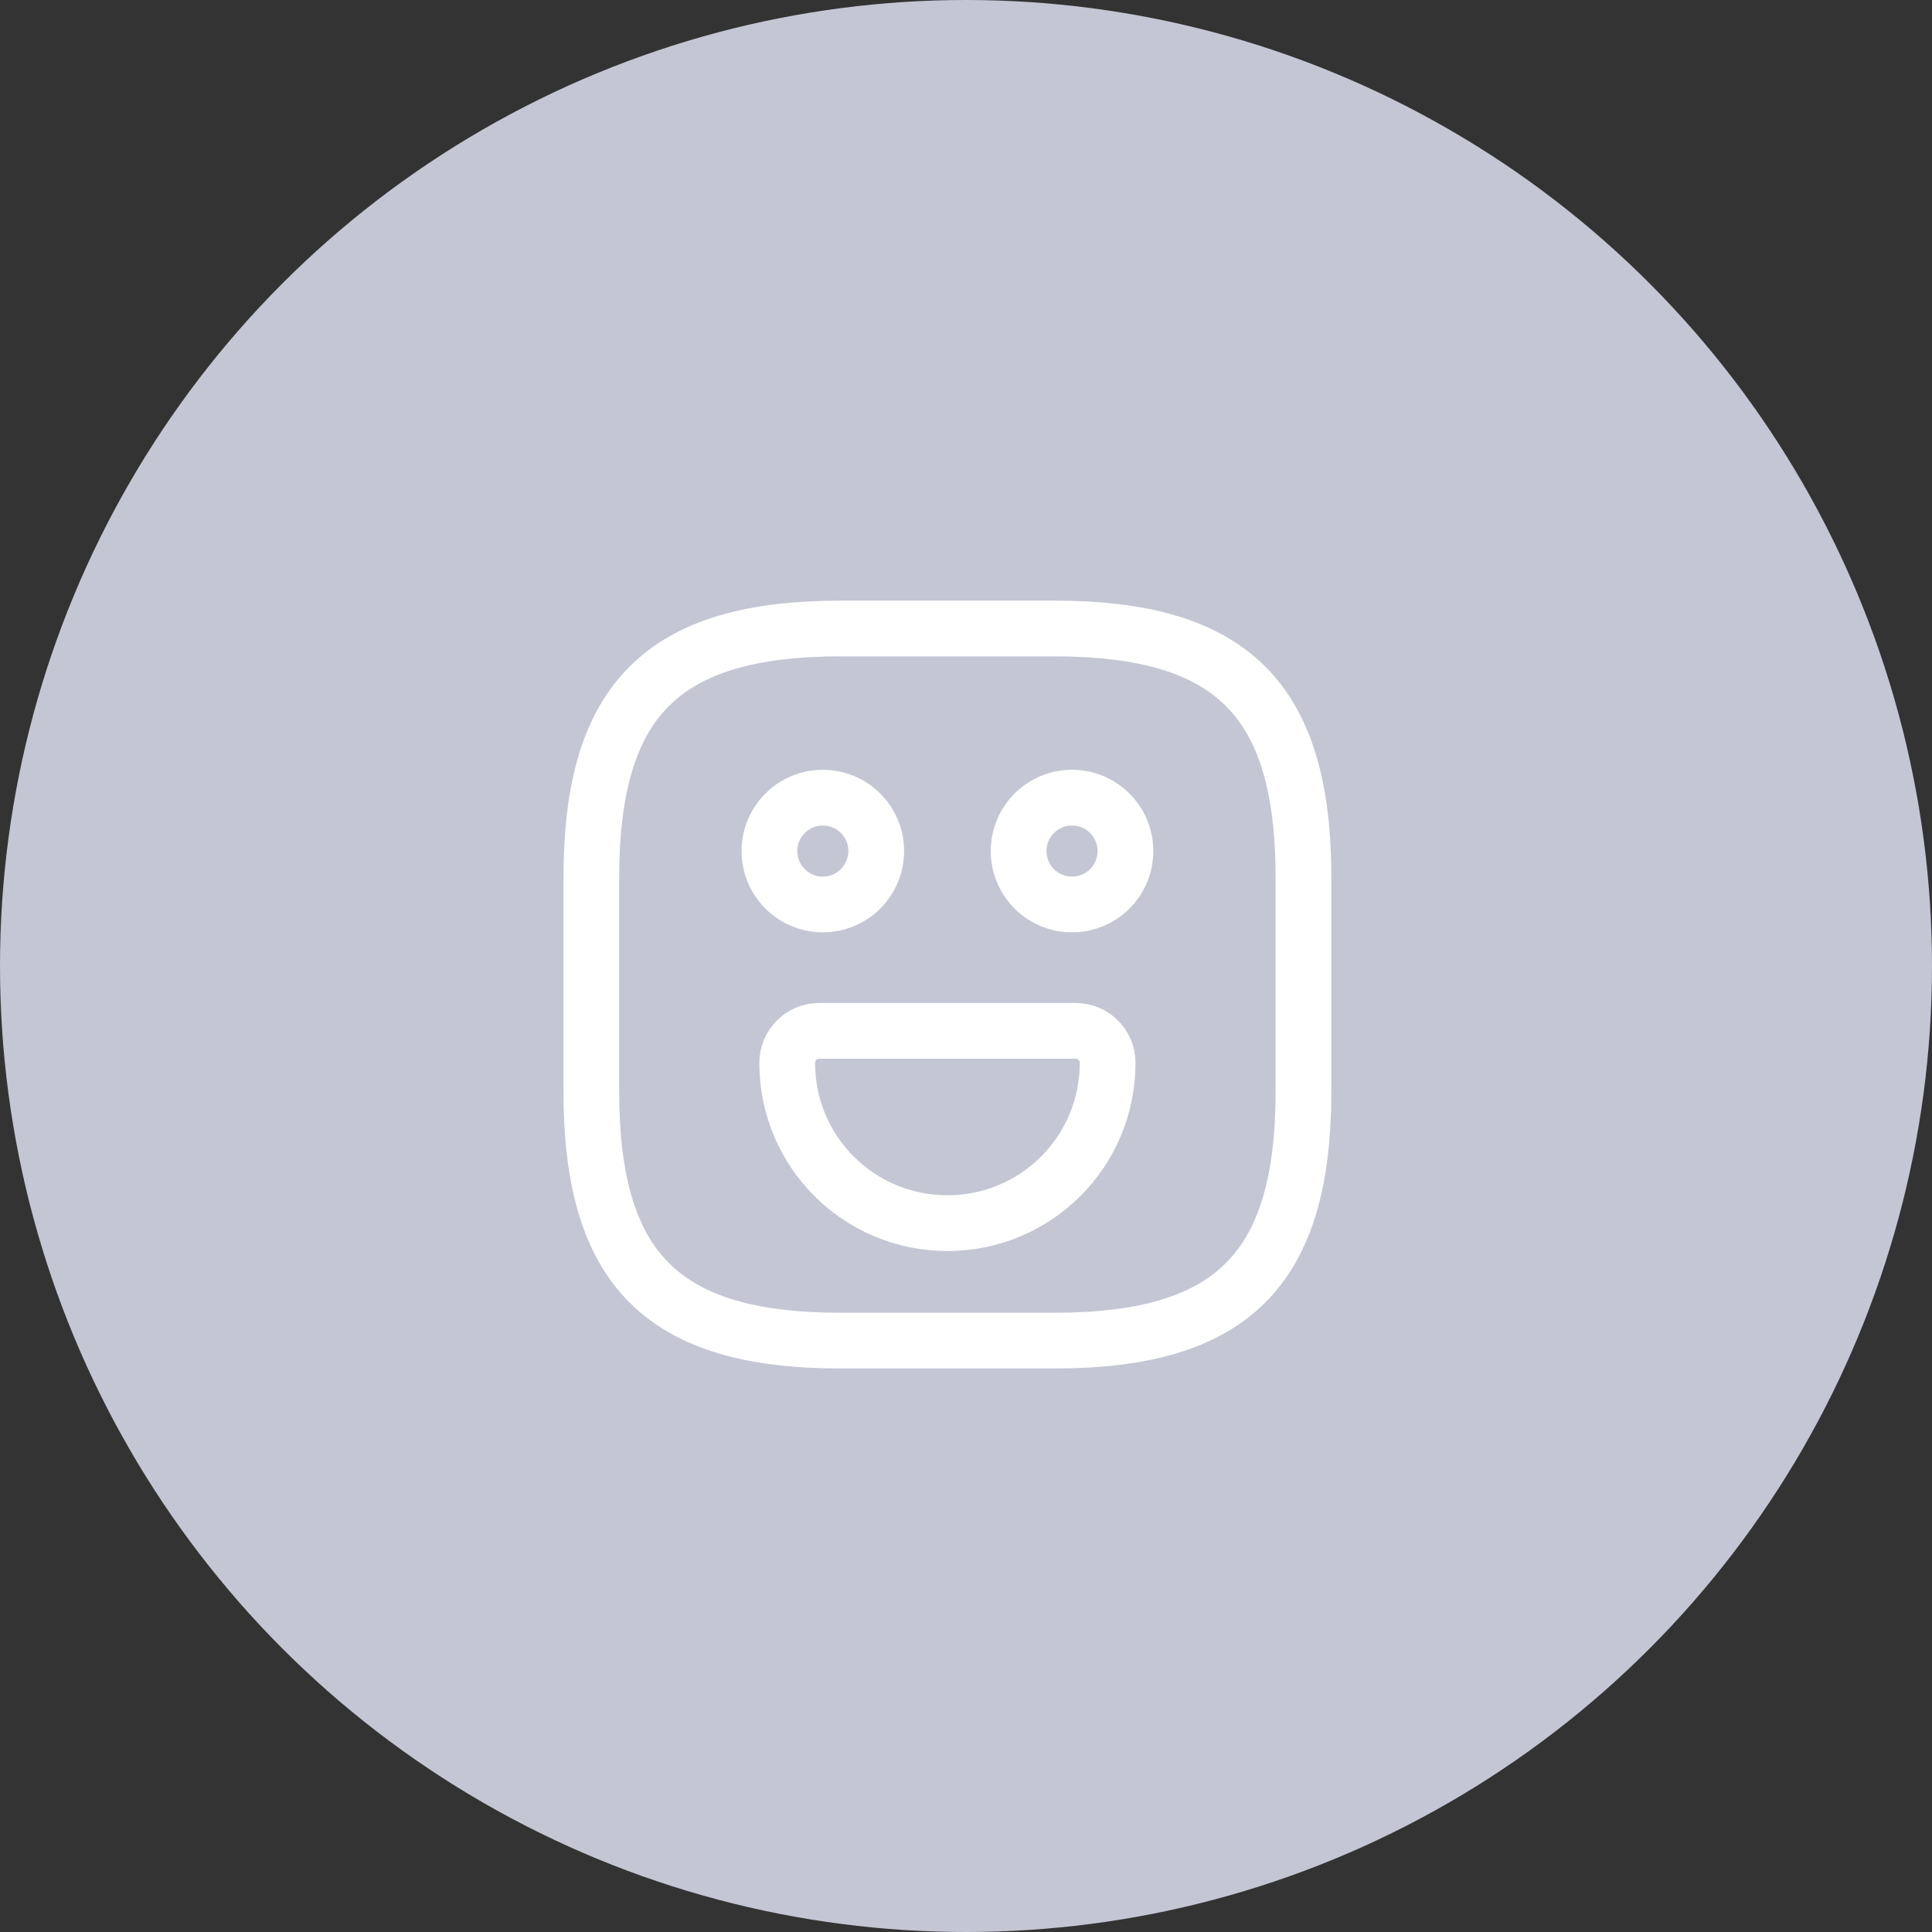 <svg width="30" height="30" viewBox="0 0 52 52" fill="none" xmlns="http://www.w3.org/2000/svg">
<rect x="0" y="0" width="52" height="52" fill="#333333" stroke="none"/>
<circle cx="26" cy="26" r="26" fill="#C4C6D4"/>
<path d="M22.625 36.083H28.375C33.166 36.083 35.083 34.166 35.083 29.374V23.624C35.083 18.833 33.166 16.916 28.375 16.916H22.625C17.833 16.916 15.916 18.833 15.916 23.624V29.374C15.916 34.166 17.833 36.083 22.625 36.083Z" stroke="white" stroke-width="1.5" stroke-linecap="round" stroke-linejoin="round"/>
<path d="M28.854 24.344C29.648 24.344 30.291 23.7 30.291 22.906C30.291 22.112 29.648 21.469 28.854 21.469C28.06 21.469 27.416 22.112 27.416 22.906C27.416 23.7 28.06 24.344 28.854 24.344Z" stroke="white" stroke-width="1.5" stroke-miterlimit="10" stroke-linecap="round" stroke-linejoin="round"/>
<path d="M22.146 24.344C22.94 24.344 23.584 23.7 23.584 22.906C23.584 22.112 22.94 21.469 22.146 21.469C21.352 21.469 20.709 22.112 20.709 22.906C20.709 23.7 21.352 24.344 22.146 24.344Z" stroke="white" stroke-width="1.5" stroke-miterlimit="10" stroke-linecap="round" stroke-linejoin="round"/>
<path d="M22.05 27.746H28.95C29.429 27.746 29.812 28.129 29.812 28.609C29.812 30.995 27.886 32.921 25.5 32.921C23.114 32.921 21.188 30.995 21.188 28.609C21.188 28.129 21.571 27.746 22.05 27.746Z" stroke="white" stroke-width="1.5" stroke-miterlimit="10" stroke-linecap="round" stroke-linejoin="round"/>
</svg>
